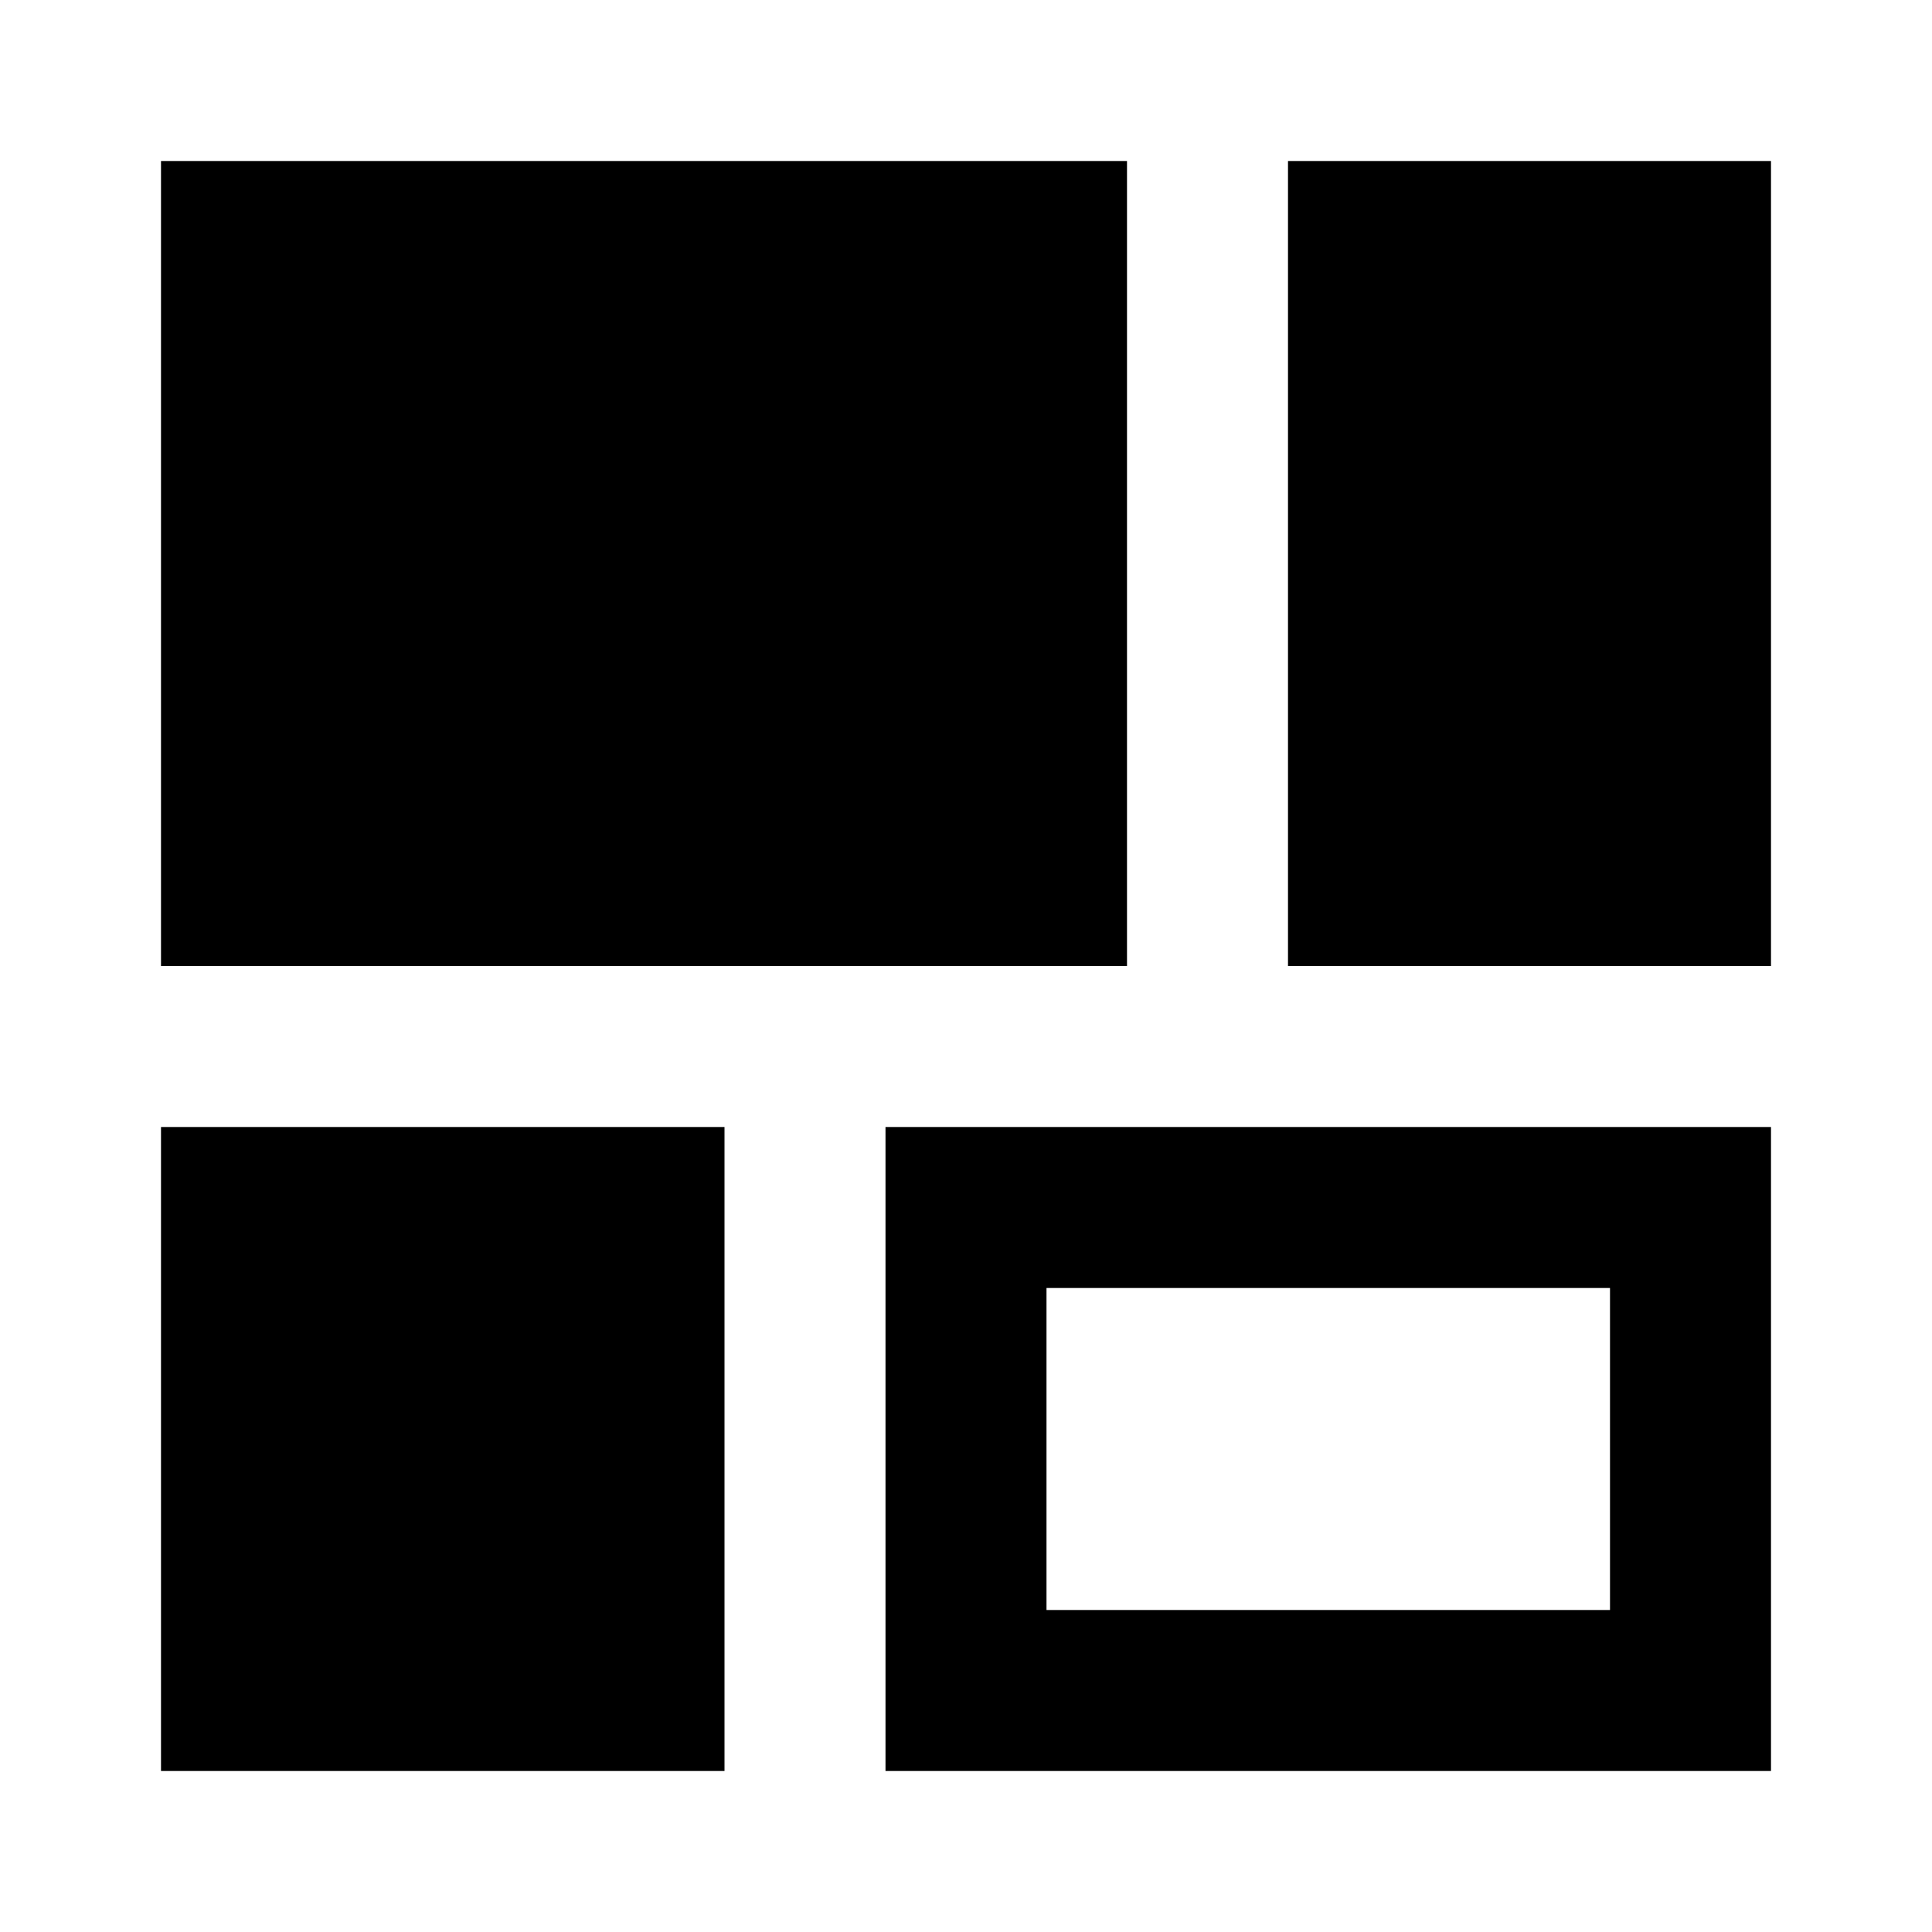 <svg role="img" aria-label="dashboard icon" viewBox="0 0 24 24" xmlns="http://www.w3.org/2000/svg"><path d="M2 2h12v10H2V2zm2 8V4h8v6H4zm12-8h6v10h-6V2zm2 8V4h2v6h-2zM2 14h7v8H2v-8zm2 6v-4h3v4H4zm7-6h11v8H11v-8zm2 6h7v-4h-7v4z" /></svg>
